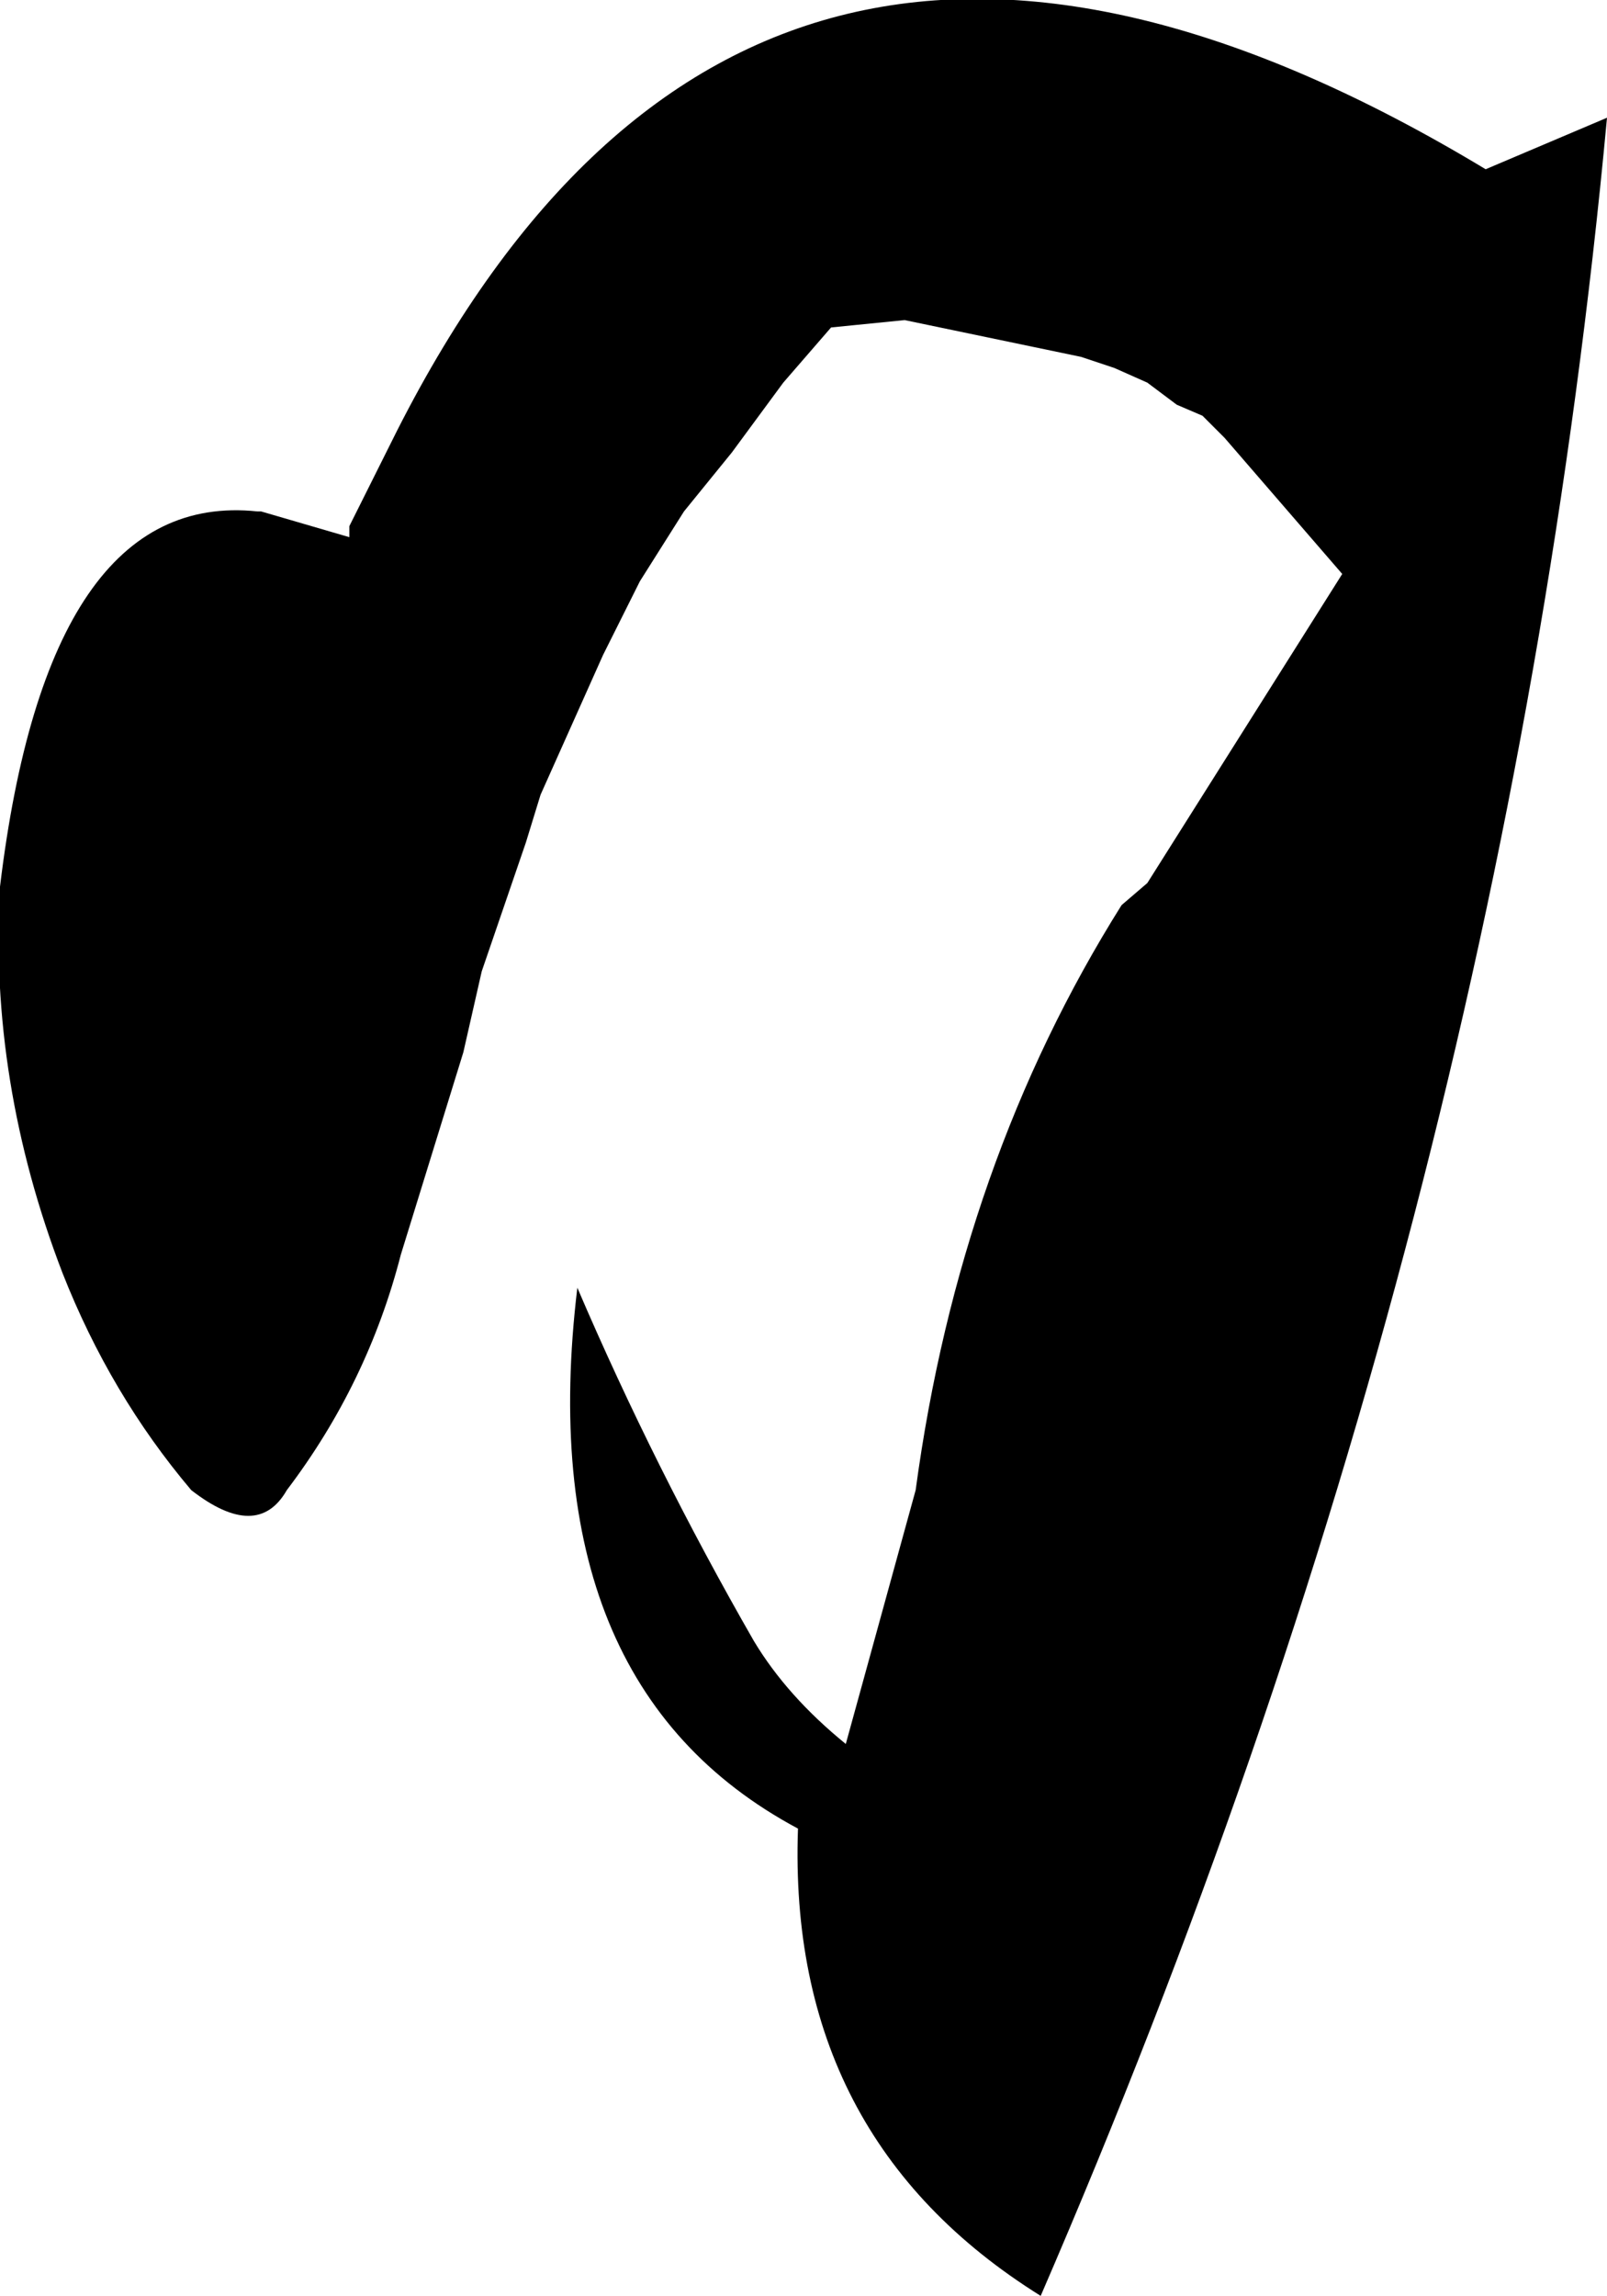 <?xml version="1.0" encoding="UTF-8" standalone="no"?>
<svg xmlns:xlink="http://www.w3.org/1999/xlink" height="31.2px" width="21.85px" xmlns="http://www.w3.org/2000/svg">
  <g transform="matrix(1.0, 0.0, 0.0, 1.0, -362.5, -107.4)">
    <path d="M384.35 109.0 Q382.95 124.05 376.65 138.6 373.2 136.45 373.35 132.25 369.7 130.3 370.35 124.9 371.4 127.35 372.75 129.7 373.2 130.45 374.0 131.1 L374.95 127.65 Q375.55 123.2 377.75 119.7 L378.1 119.4 380.75 115.2 379.15 113.35 378.85 113.05 378.5 112.9 378.1 112.6 377.65 112.4 377.2 112.25 374.8 111.75 373.8 111.85 373.15 112.6 372.45 113.55 371.8 114.35 371.2 115.3 370.7 116.3 369.85 118.2 369.65 118.85 369.05 120.6 368.8 121.7 367.95 124.45 Q367.5 126.2 366.4 127.65 366.0 128.35 365.1 127.65 364.0 126.35 363.35 124.7 362.35 122.1 362.5 119.45 363.15 114.05 366.0 114.35 L366.05 114.35 367.25 114.7 367.25 114.55 367.9 113.25 Q372.75 103.7 382.7 109.7 L384.35 109.0" fill="#000000" fill-rule="evenodd" stroke="none"/>
  </g>
</svg>

